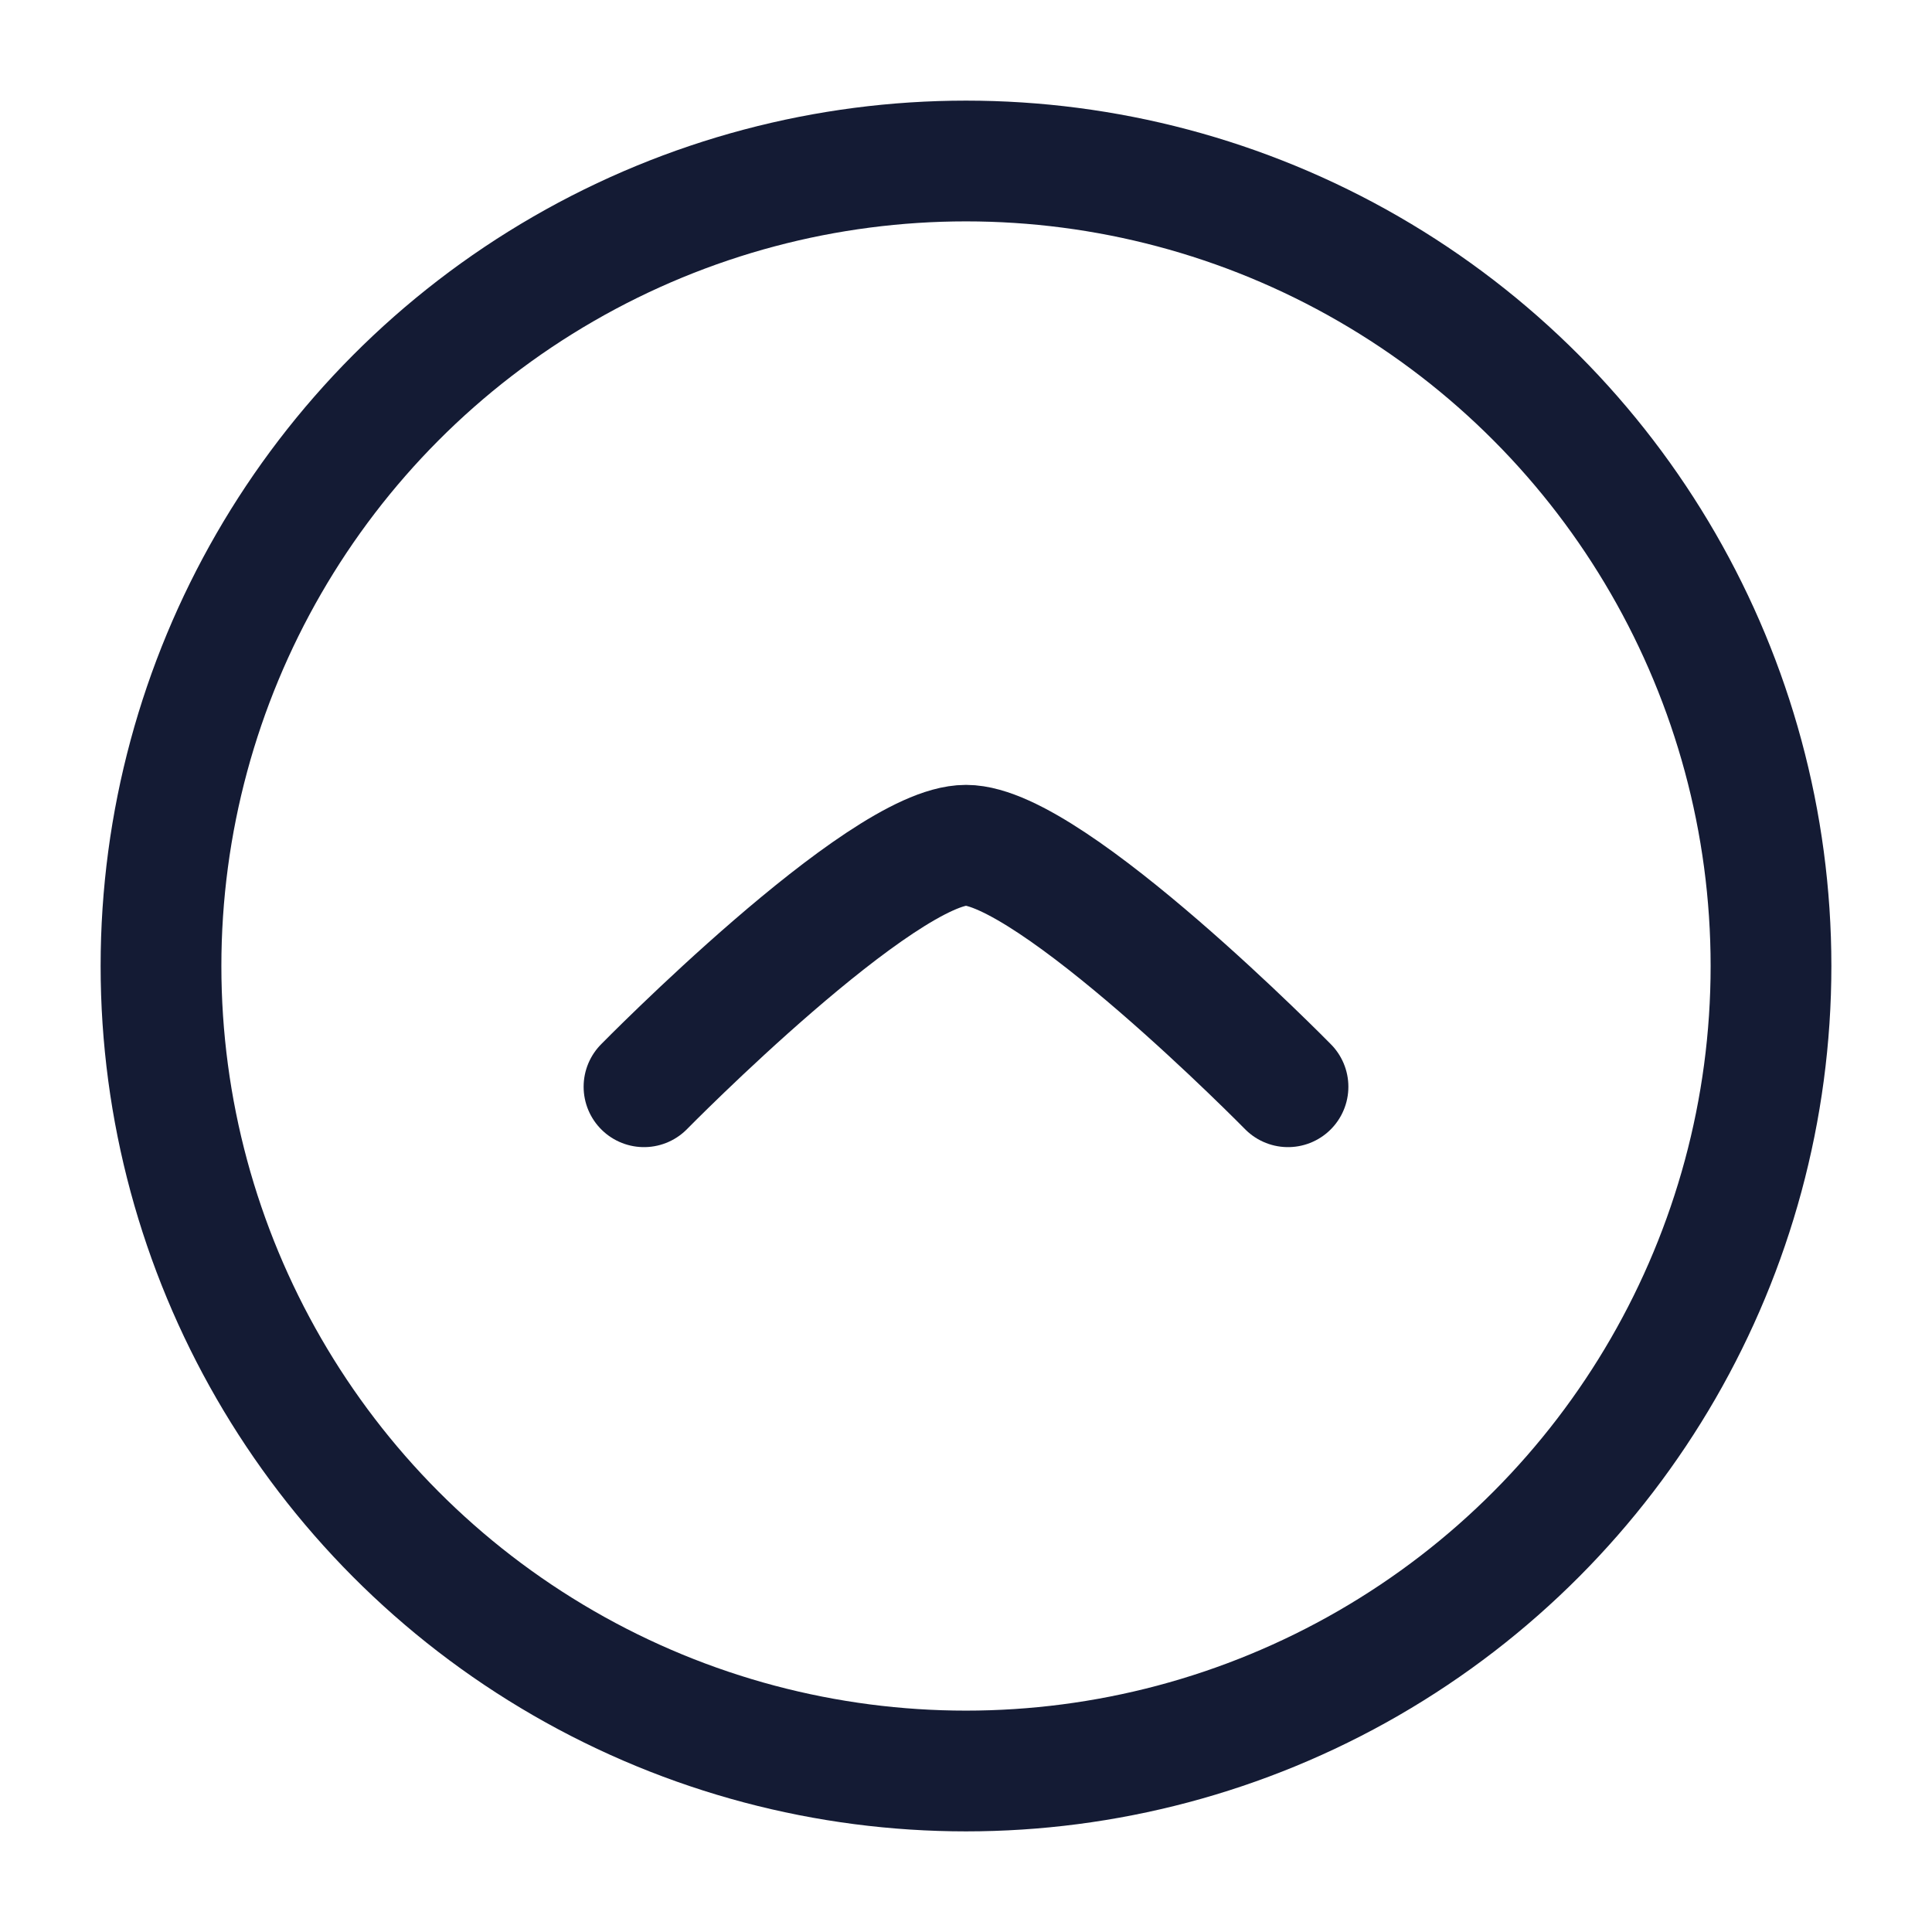 <?xml version="1.0"?>
<svg xmlns="http://www.w3.org/2000/svg" width="24" height="24" viewBox="0 0 24 24" fill="none" data-category="arrows" data-tags="Reduce-Arrow, Upward-Circle-Arrow, Minimize-Arrow, Expand-Circle, Shrink-Direction, Ascend-Arrow, Downsize-Circle, chevron," data-set="Stroke" data-type="Rounded">
<circle cx="12" cy="12" r="10" stroke="#141B34" stroke-width="1.5"/>
<path d="M16 13.5C16 13.5 13.054 10.5 12 10.5C10.946 10.5 8 13.5 8 13.5" stroke="#141B34" stroke-width="1.5" stroke-linecap="round" stroke-linejoin="round"/>
</svg>

